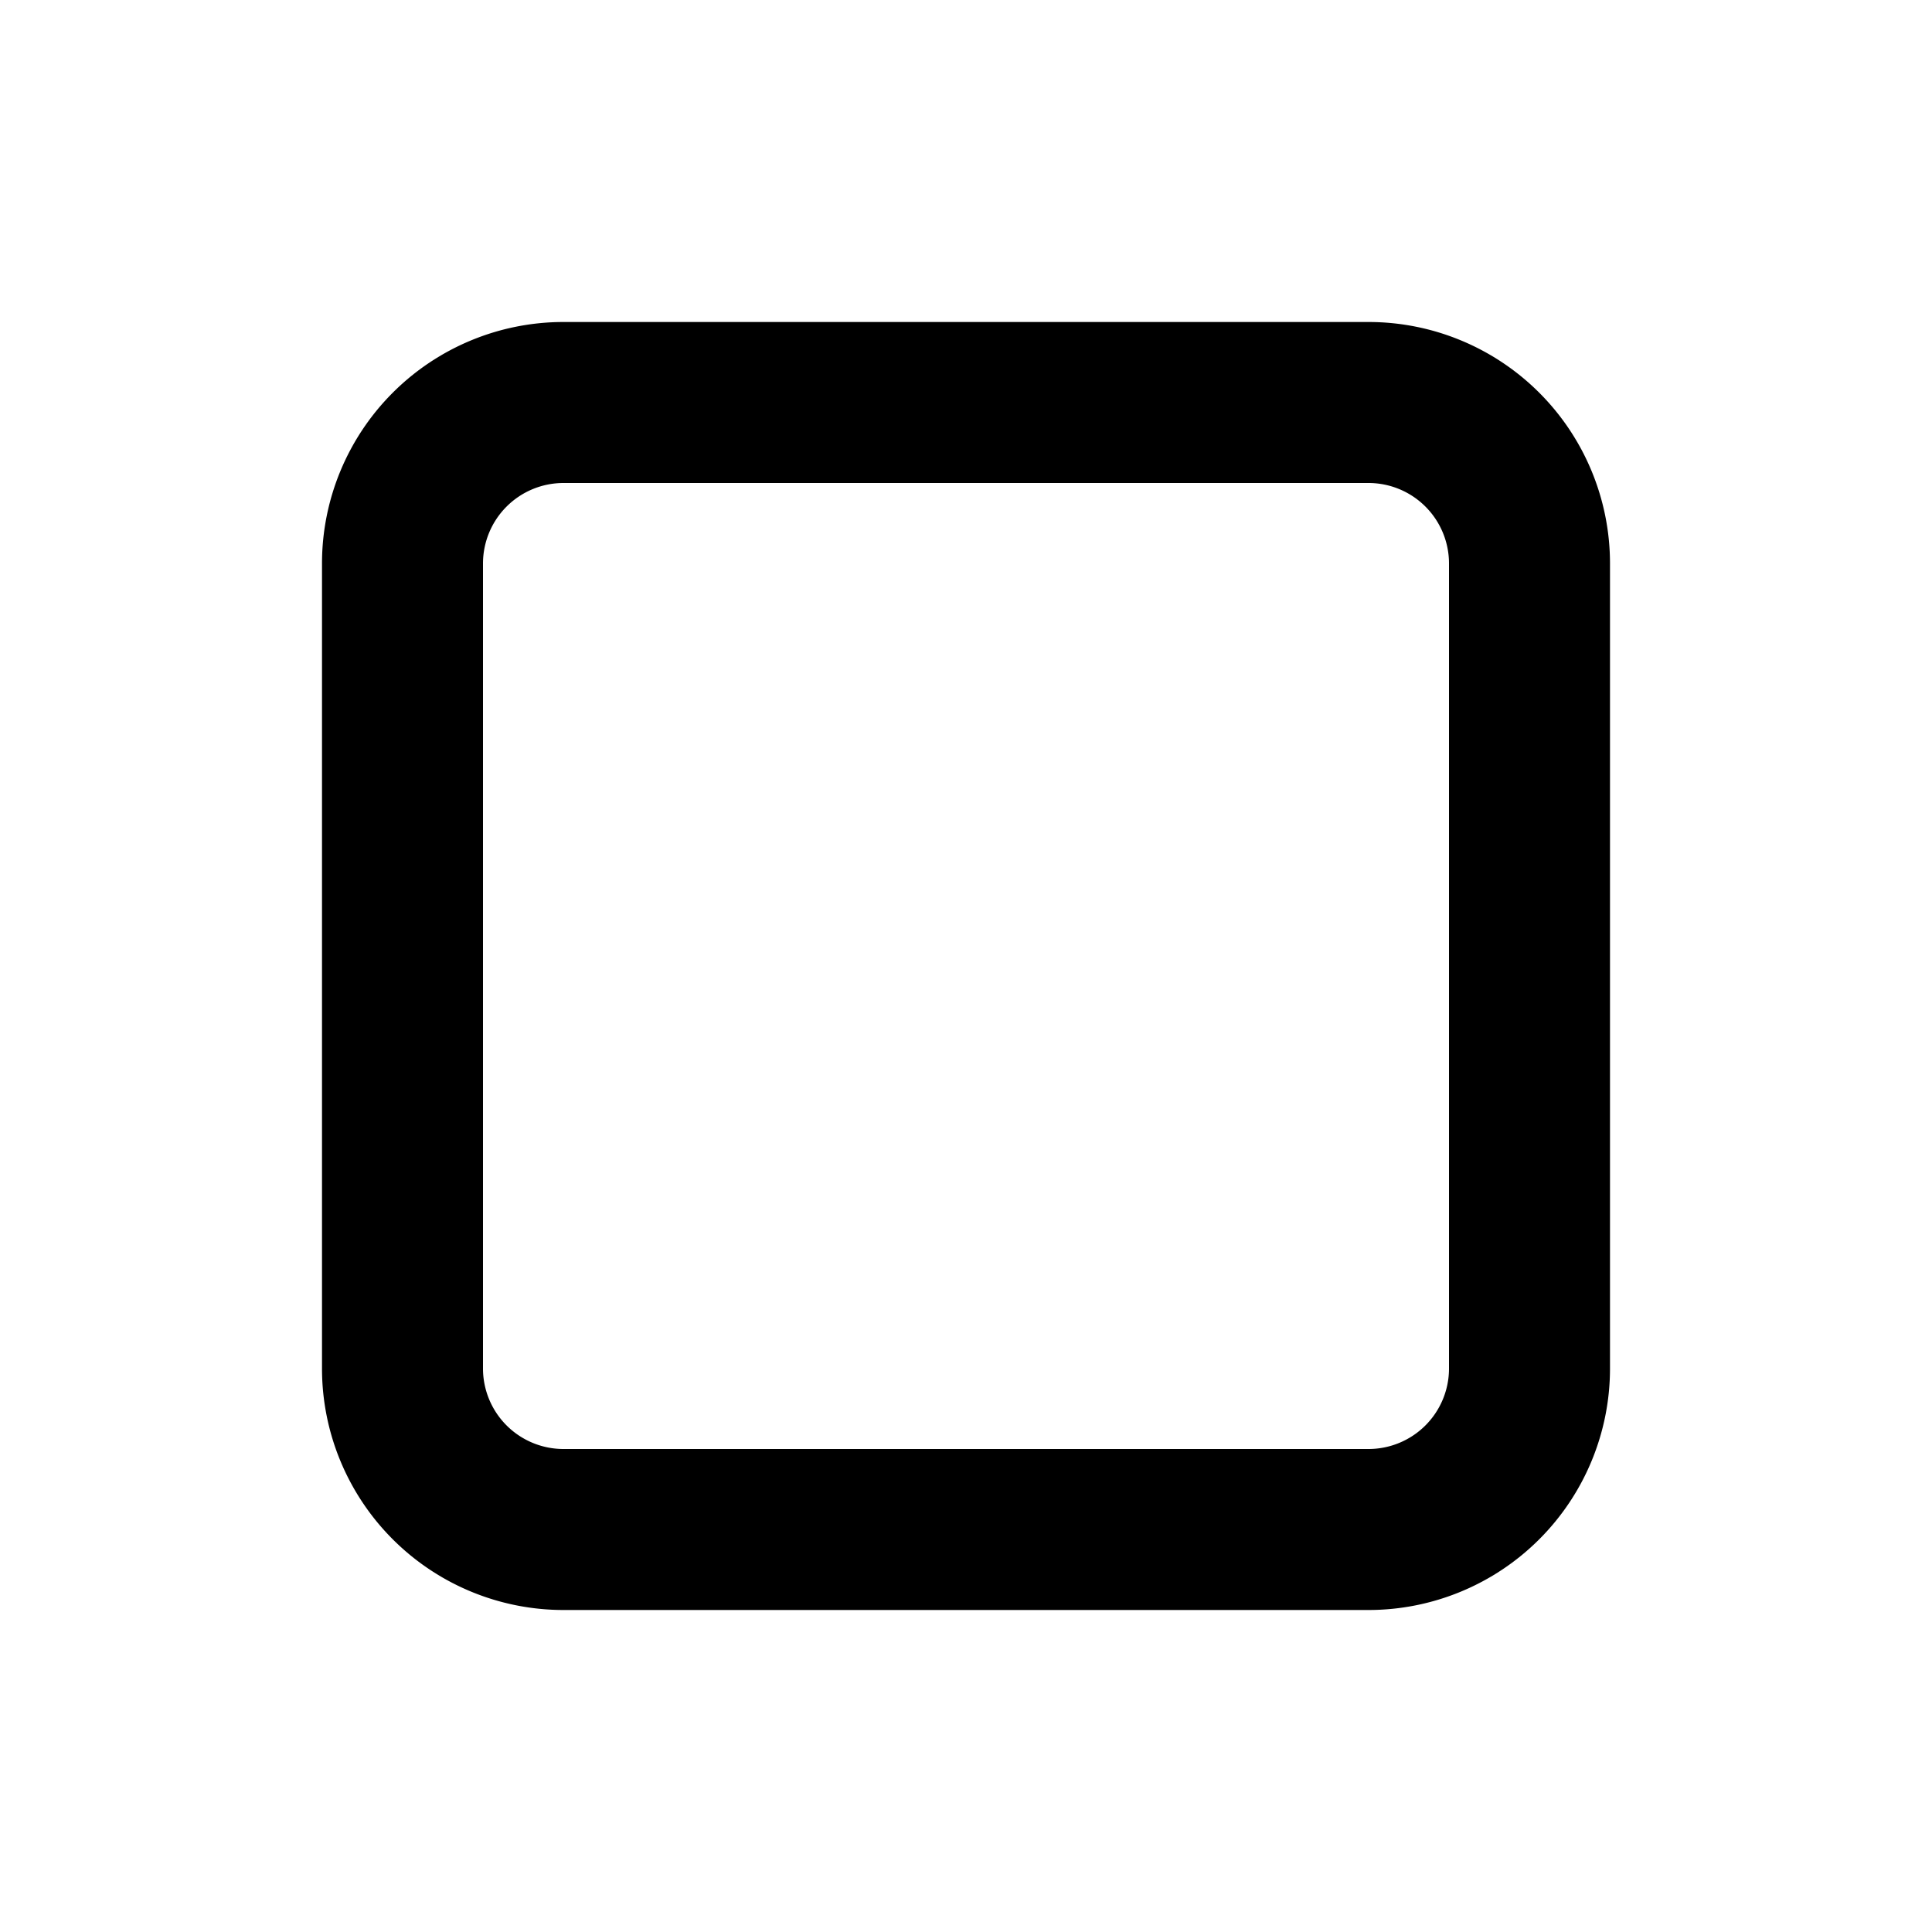 <svg xmlns="http://www.w3.org/2000/svg" viewBox="0 0 24 24">
  <path d="M17 4H7a3 3 0 00-3 3v10a3 3 0 003 3h10a3 3 0 003-3V7a3 3 0 00-3-3zM7 6h10a1 1 0 011 1v10a1 1 0 01-1 1H7a1 1 0 01-1-1V7a1 1 0 011-1z"/>
</svg>
